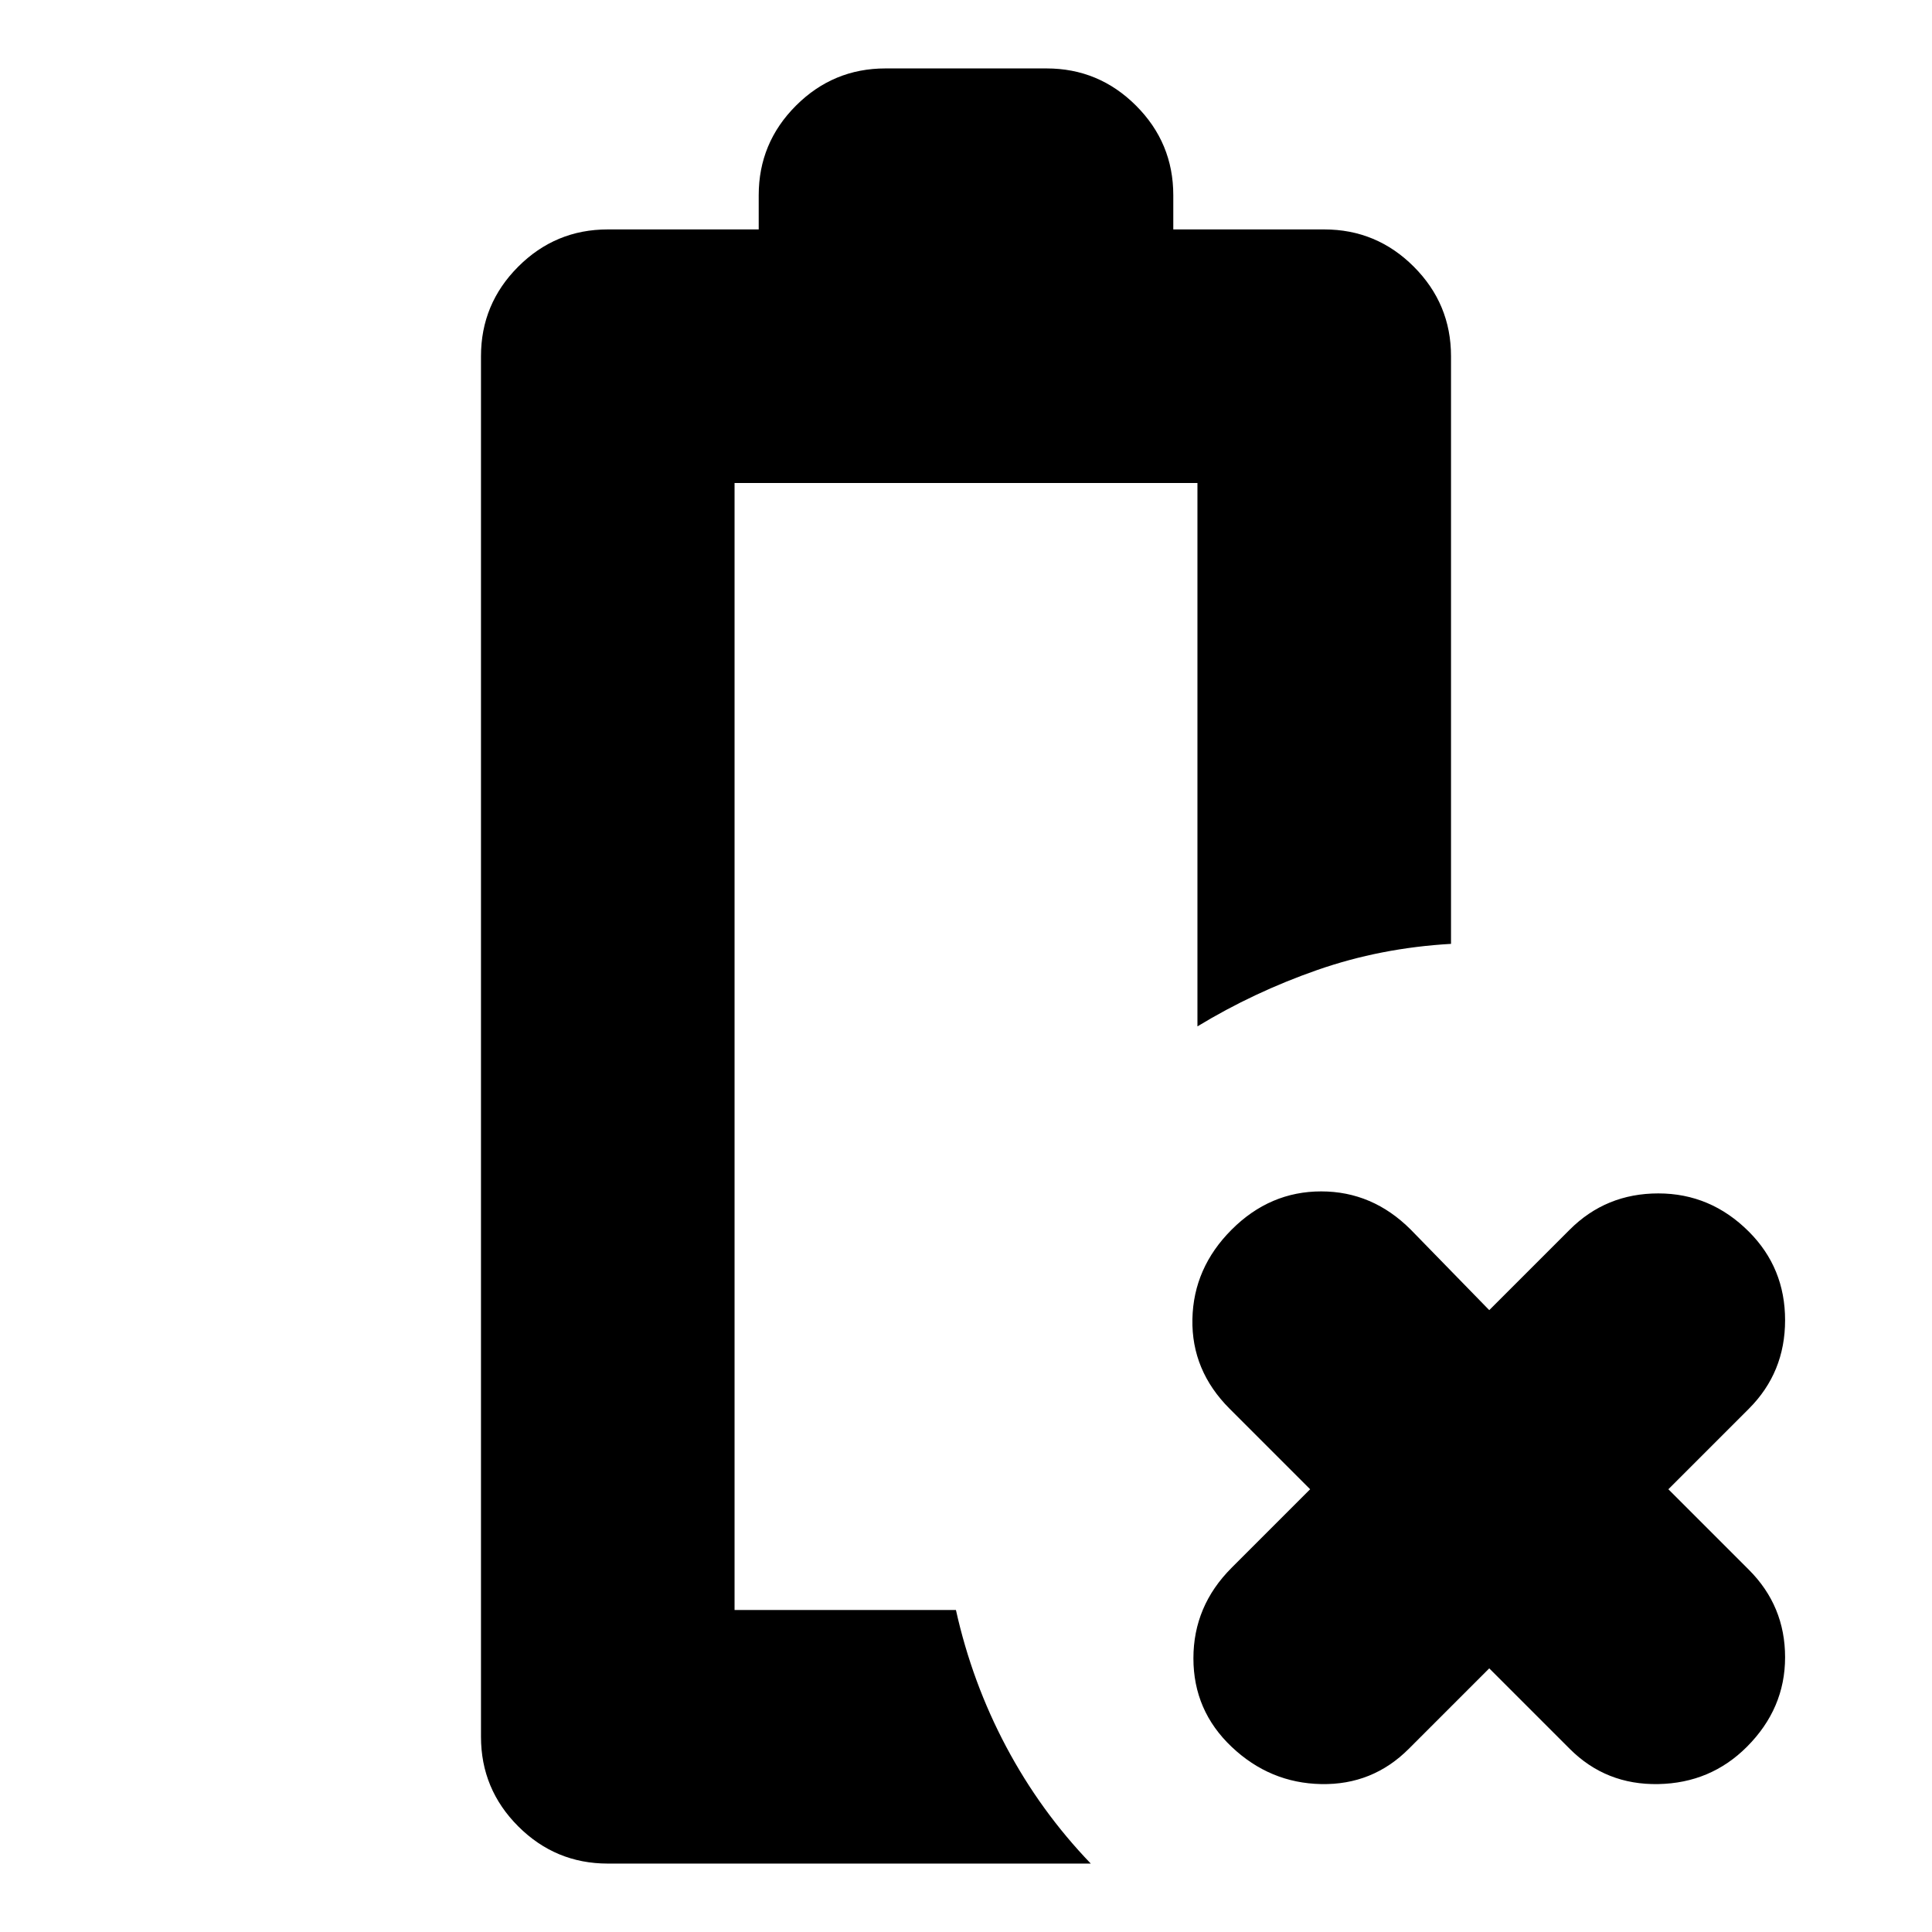 <svg xmlns="http://www.w3.org/2000/svg" height="24" viewBox="0 96 960 960" width="24"><path d="m740 925-40 40q-18 18-43.5 17.5T612 964q-19-18-19-44t19-45l39-39-40-40q-19-19-18.5-44.5T612 707q19-19 44.5-19t44.5 19l39 40 40-40q18-18 44-18t45 19q18 18 18 44t-18 44l-40 40 40 40q18 18 18 43.5T868 964q-18 18-44 18.5T780 965l-40-40Zm-438 97q-26 0-44.5-18.5T239 959V273q0-26 18.5-44.5T302 210h75v-17q0-26 18.5-44.5T440 130h80q26 0 44.5 18.5T583 193v17h75q26 0 44.5 18.5T721 273v292q-35 2-66.5 13T595 606V336H365v560h110q8 36 25 68t42 58H302Zm63-126h110-7 7-110Z"/></svg>